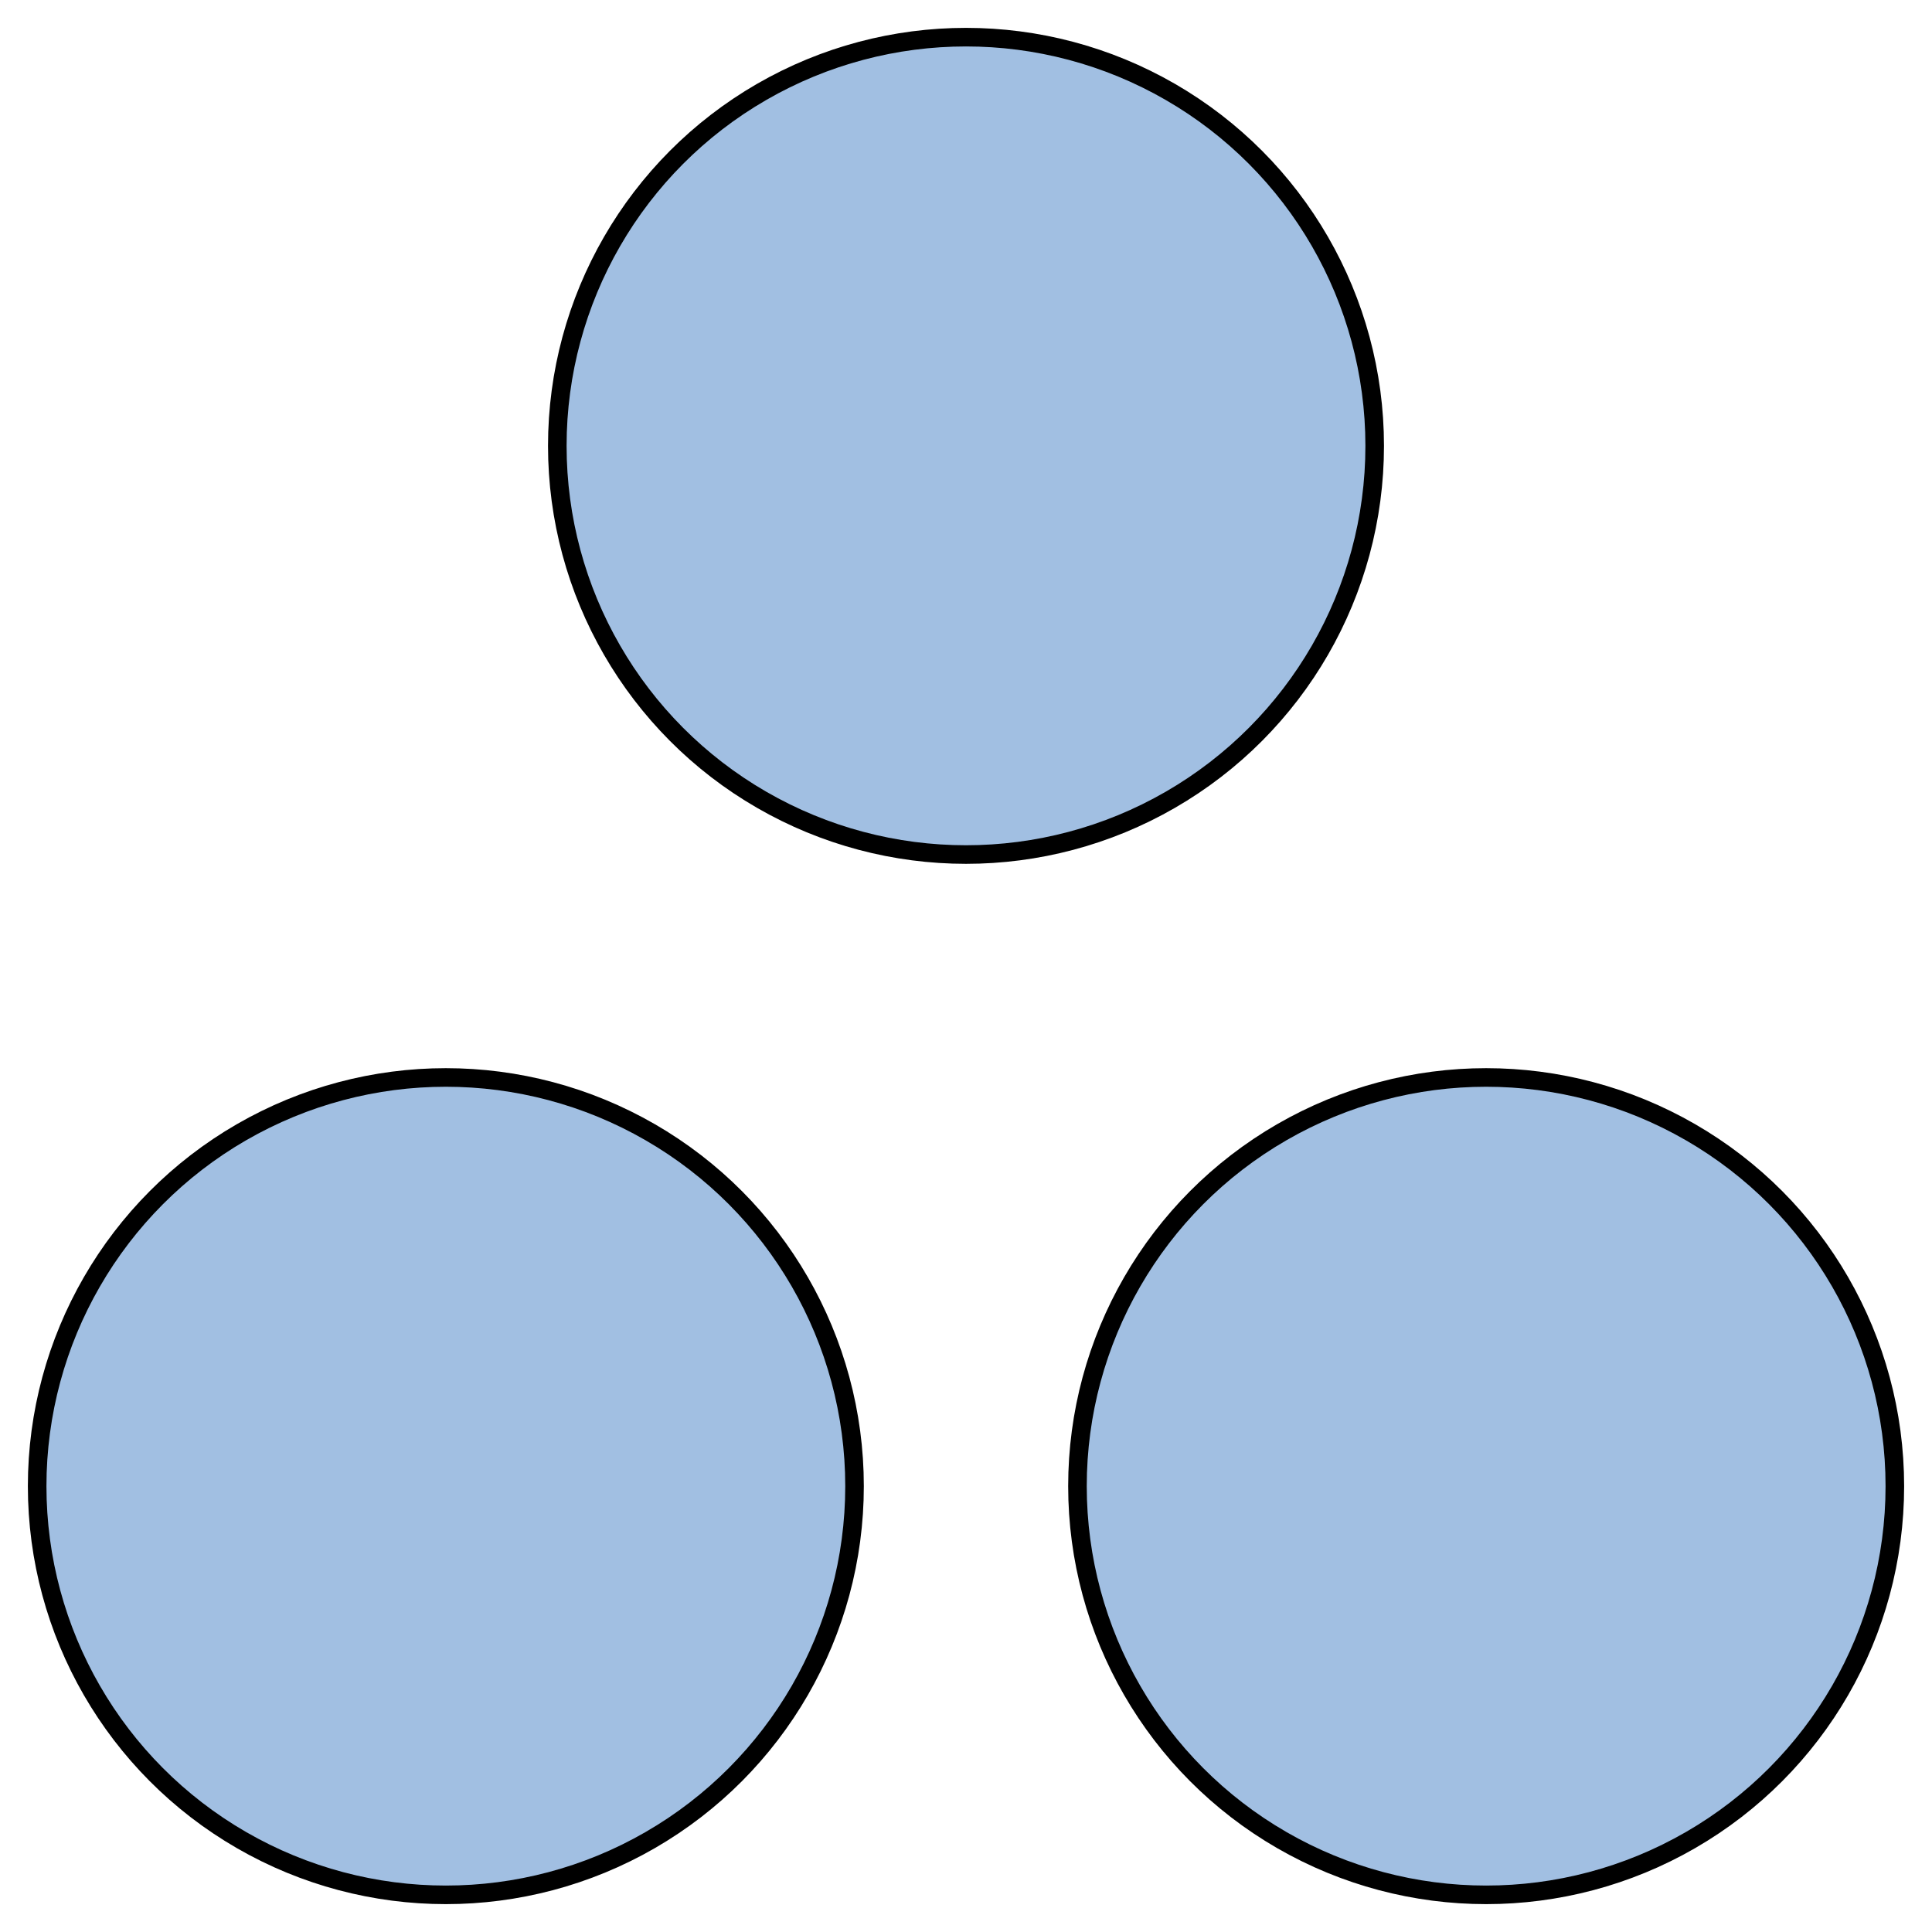 <?xml version="1.0" encoding="utf-8"?>
<!-- Generator: Adobe Illustrator 15.1.0, SVG Export Plug-In . SVG Version: 6.00 Build 0)  -->
<!DOCTYPE svg PUBLIC "-//W3C//DTD SVG 1.1//EN" "http://www.w3.org/Graphics/SVG/1.1/DTD/svg11.dtd">
<svg version="1.1" id="Layer_1" xmlns="http://www.w3.org/2000/svg" preserveAspectRatio="none"   x="0px" y="0px"
	   viewBox="0 0 52 52" xmlns:agg="http://www.example.com" xml:space="preserve">
	 
<agg:params>
		<agg:param type="C" name="color" description="Color" cssAttributes="fill" classes="color"/>

	<agg:param type="C" name="strokeColor" description="Stroke Color" cssAttributes="stroke" classes="color,stroked"/>
</agg:params>
	 
<style type="text/css" >
<![CDATA[

	.color{
		stroke-width:0.5;
		stroke-linecap:round;
		stroke-linejoin:round;
		stroke: #000000;
		fill:   #A1BFE2;
	}
]]>
</style>
	 
<circle class="color" cx="26" cy="12" r="11"/>
<circle class="color" cx="12" cy="40" r="11"/>
<circle class="color" cx="40" cy="40" r="11"/>
</svg>
